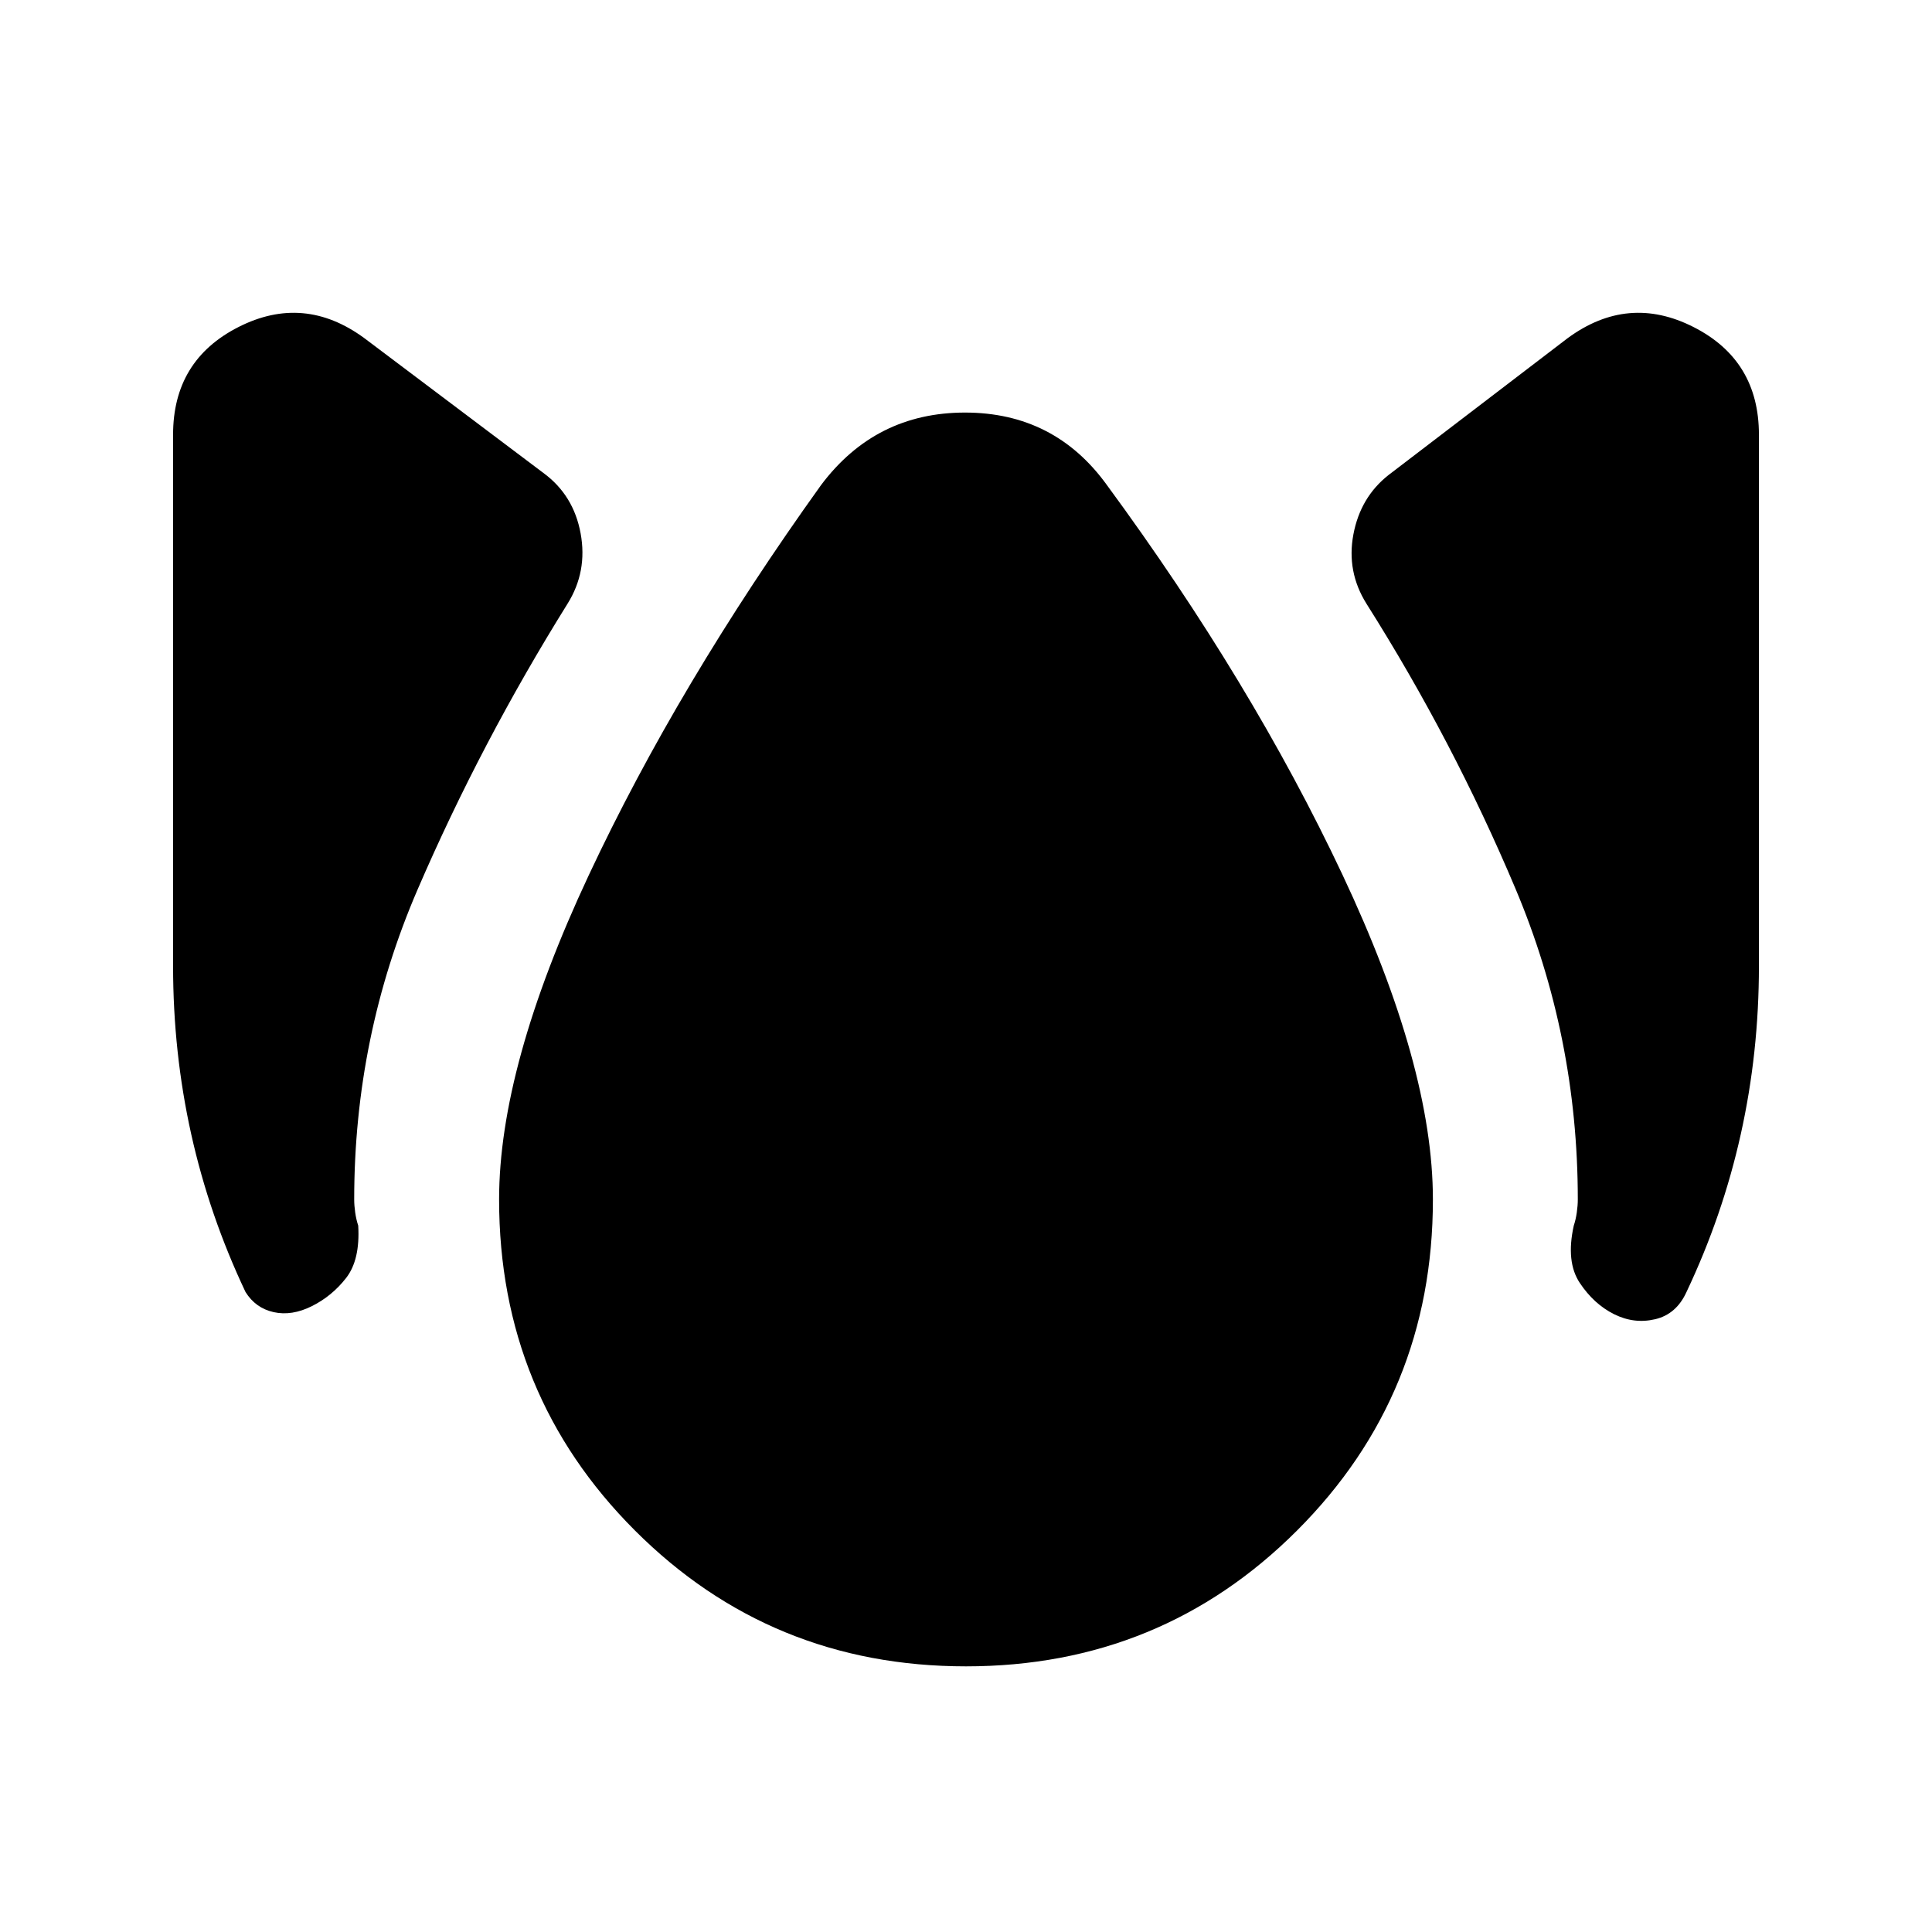 <svg xmlns="http://www.w3.org/2000/svg" height="20" viewBox="0 -960 960 960" width="20"><path d="M155-311q-10 5-19 3t-14-10q-18-38-27-78.5T86-480v-264q0-37 32.5-53.5T181-792l89 67q15 11 18.5 30t-6.5 35q-43 69-74.5 142T176-364q0 3 .5 6.5t1.5 6.5q1 17-6 26t-17 14Zm325 179q-97 0-164.5-67.5T248-364q0-66 44.5-161T408-719q27-36 71.5-36t70.5 36q72 98 117 193.5T712-364q0 97-67.5 164.5T480-132Zm322-175q-10-5-17-15.5t-3-28.5q1-3 1.5-6.5t.5-6.5q0-81-31-154.5T679-660q-10-16-6.5-34.5T690-724l89-68q30-22 62.5-5.5T874-744v264q0 43-9 83.5T838-318q-5 11-15.5 13.5T802-307Z"/></svg>